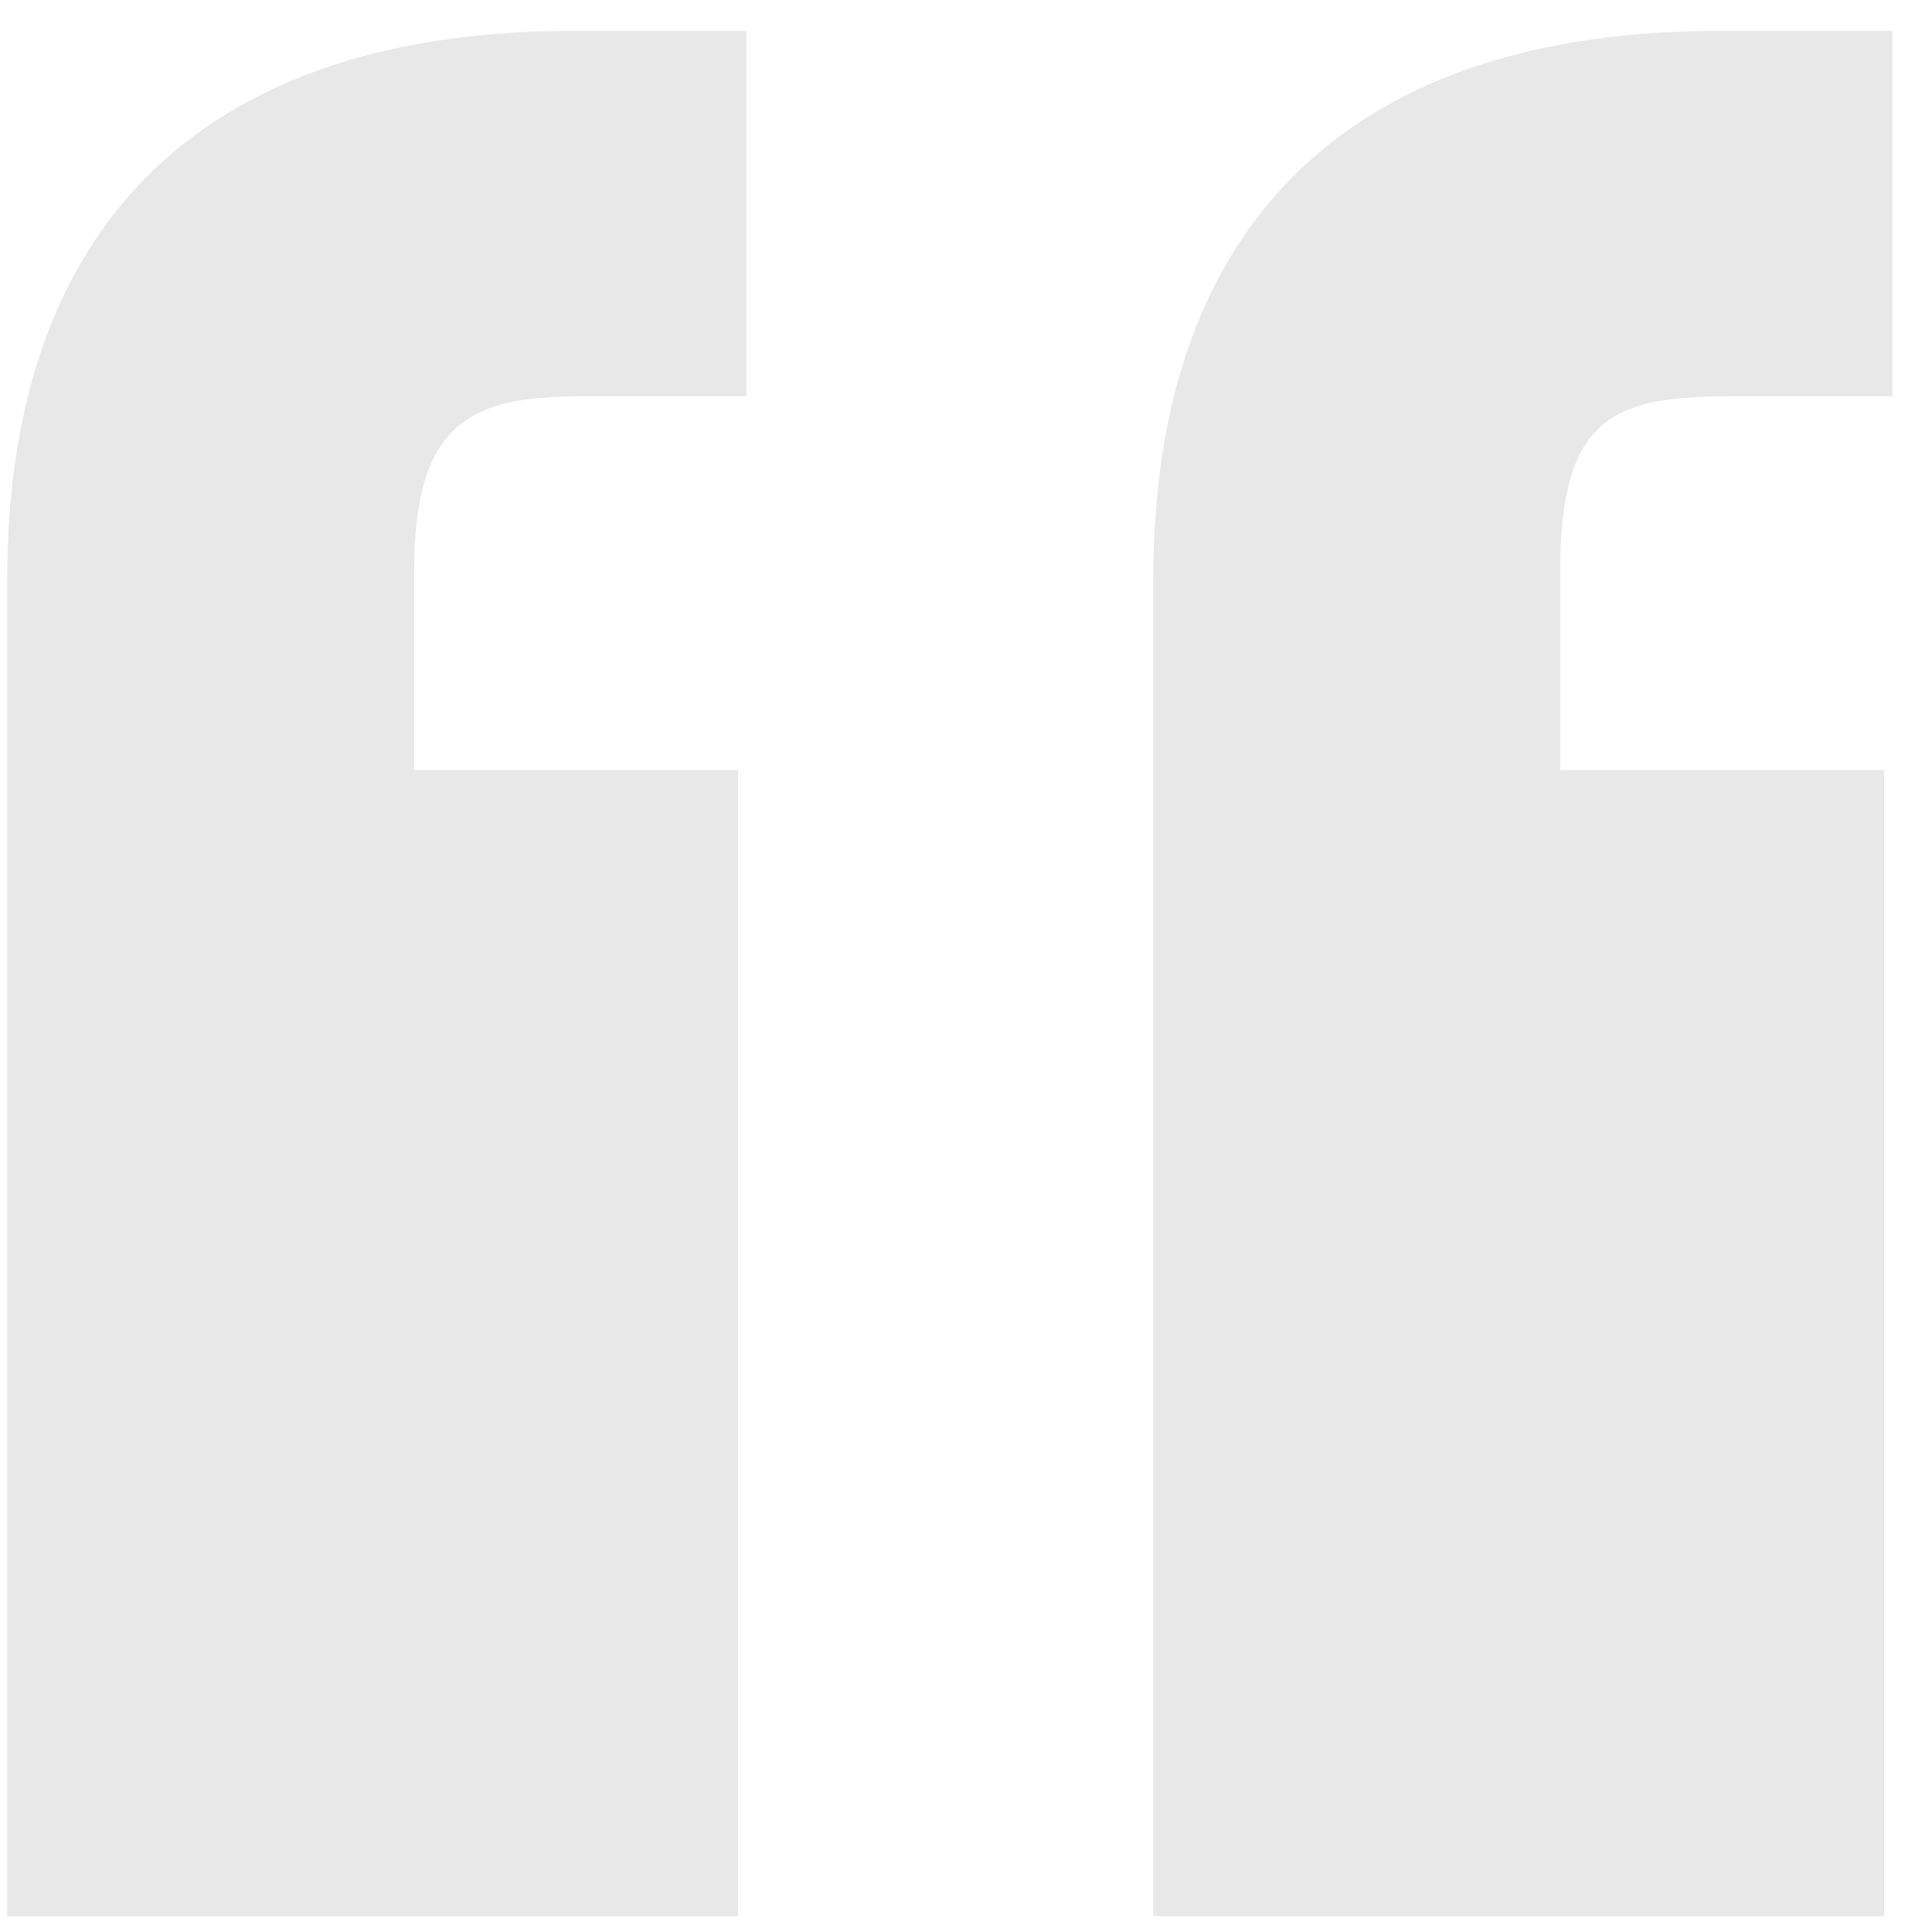<svg width="70" height="70" viewBox="0 0 71 71" fill="none" xmlns="http://www.w3.org/2000/svg">
<g opacity="0.1" clip-path="url(#clip0_27_5683)">
<path fill-rule="evenodd" clip-rule="evenodd" d="M0.266 21.28C0.266 7.852 7.896 1.137 21.019 1.137H27.428V14.566H21.324C17.357 14.566 15.22 15.481 15.22 20.975V28.3H27.123V70.417H0.266V21.28ZM42.383 21.28C42.383 7.852 50.013 1.137 63.136 1.137H69.545V14.566H63.441C59.169 14.566 57.337 15.481 57.337 20.975V28.3H69.24V70.417H42.383V21.28Z" fill="#141414"/>
</g>
<defs>
<clipPath id="clip0_27_5683">
<rect width="70" height="70" fill="white" transform="translate(0.266 0.531)"/>
</clipPath>
</defs>
</svg>
